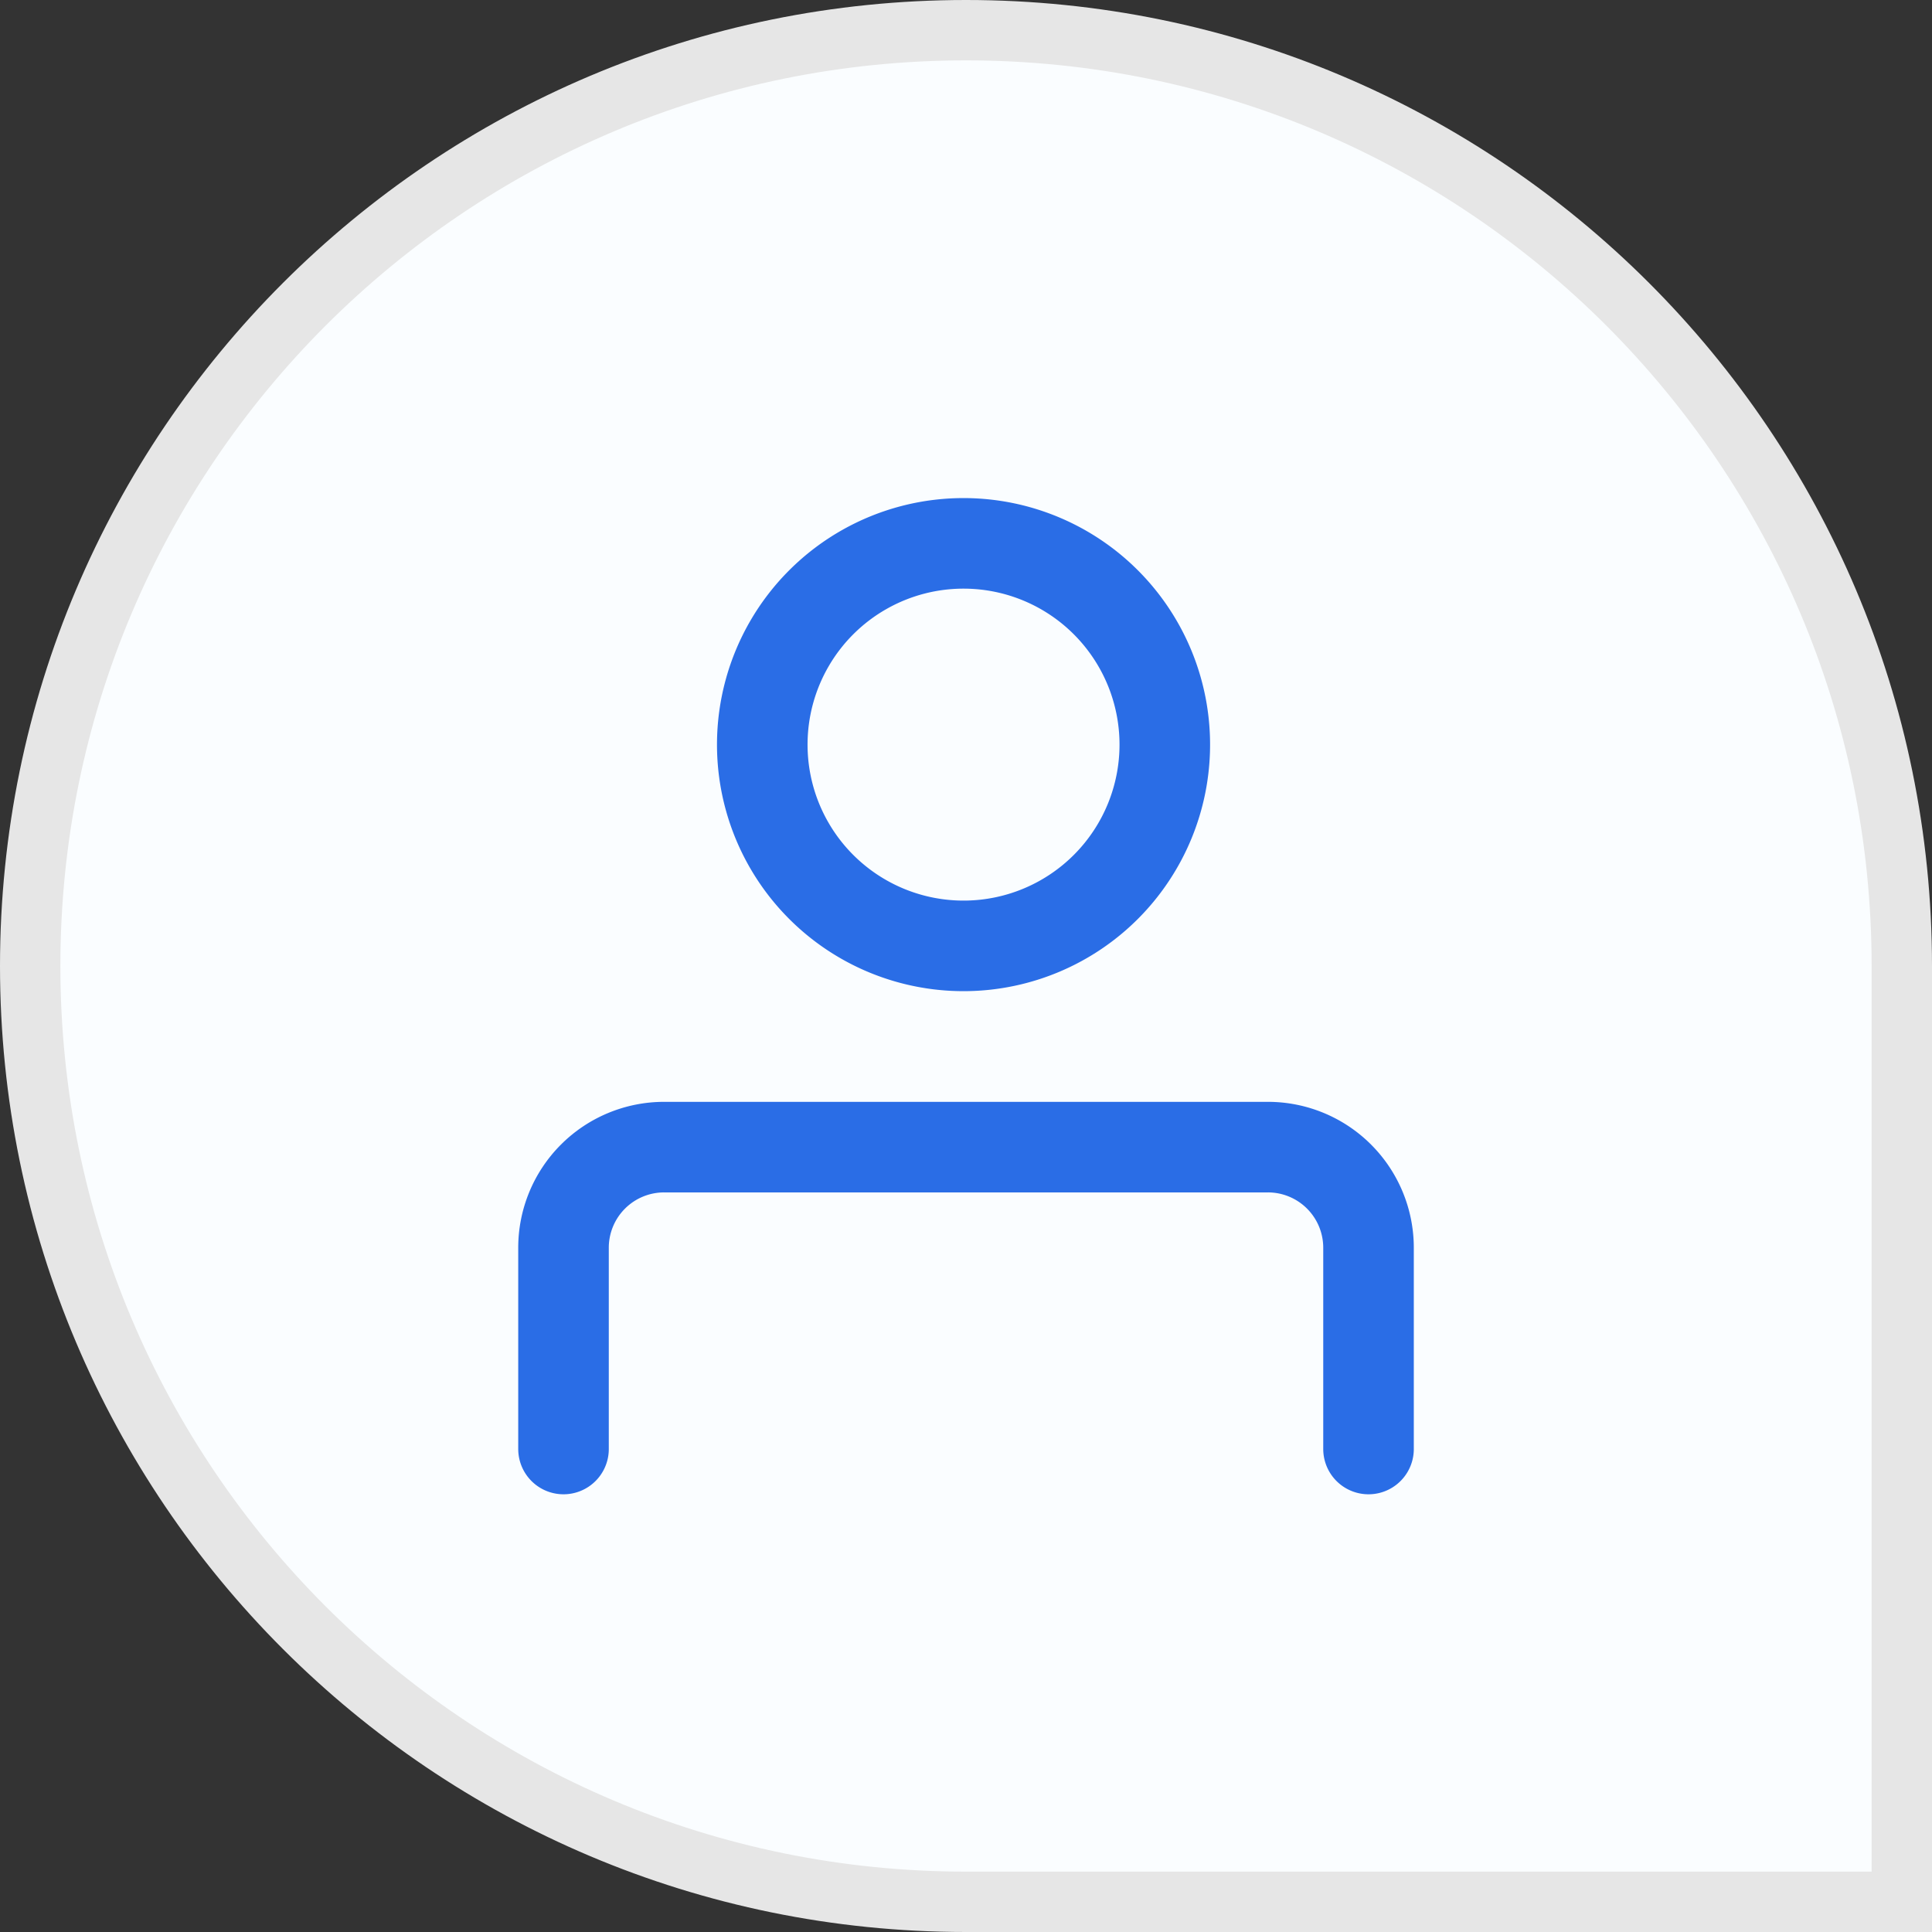<svg width="64" height="64" fill="none" xmlns="http://www.w3.org/2000/svg"><rect width="100%" height="100%" fill="#333333" stroke="none"/><path d="M63 32C63 14.88 49.12 1 32 1 14.88 1 1 14.88 1 32c0 17.12 13.88 31 31 31h31V32z" fill="#FAFDFF" stroke="#E6E6E6" stroke-width="2"/><path d="M32 31.333A6.667 6.667 0 1132 18a6.667 6.667 0 010 13.333zM45.334 48v-6.667A3.333 3.333 0 0042 38H22a3.333 3.333 0 00-3.333 3.333V48" stroke="#2A6DE6" stroke-width="3" stroke-linecap="round" stroke-linejoin="round"/></svg>